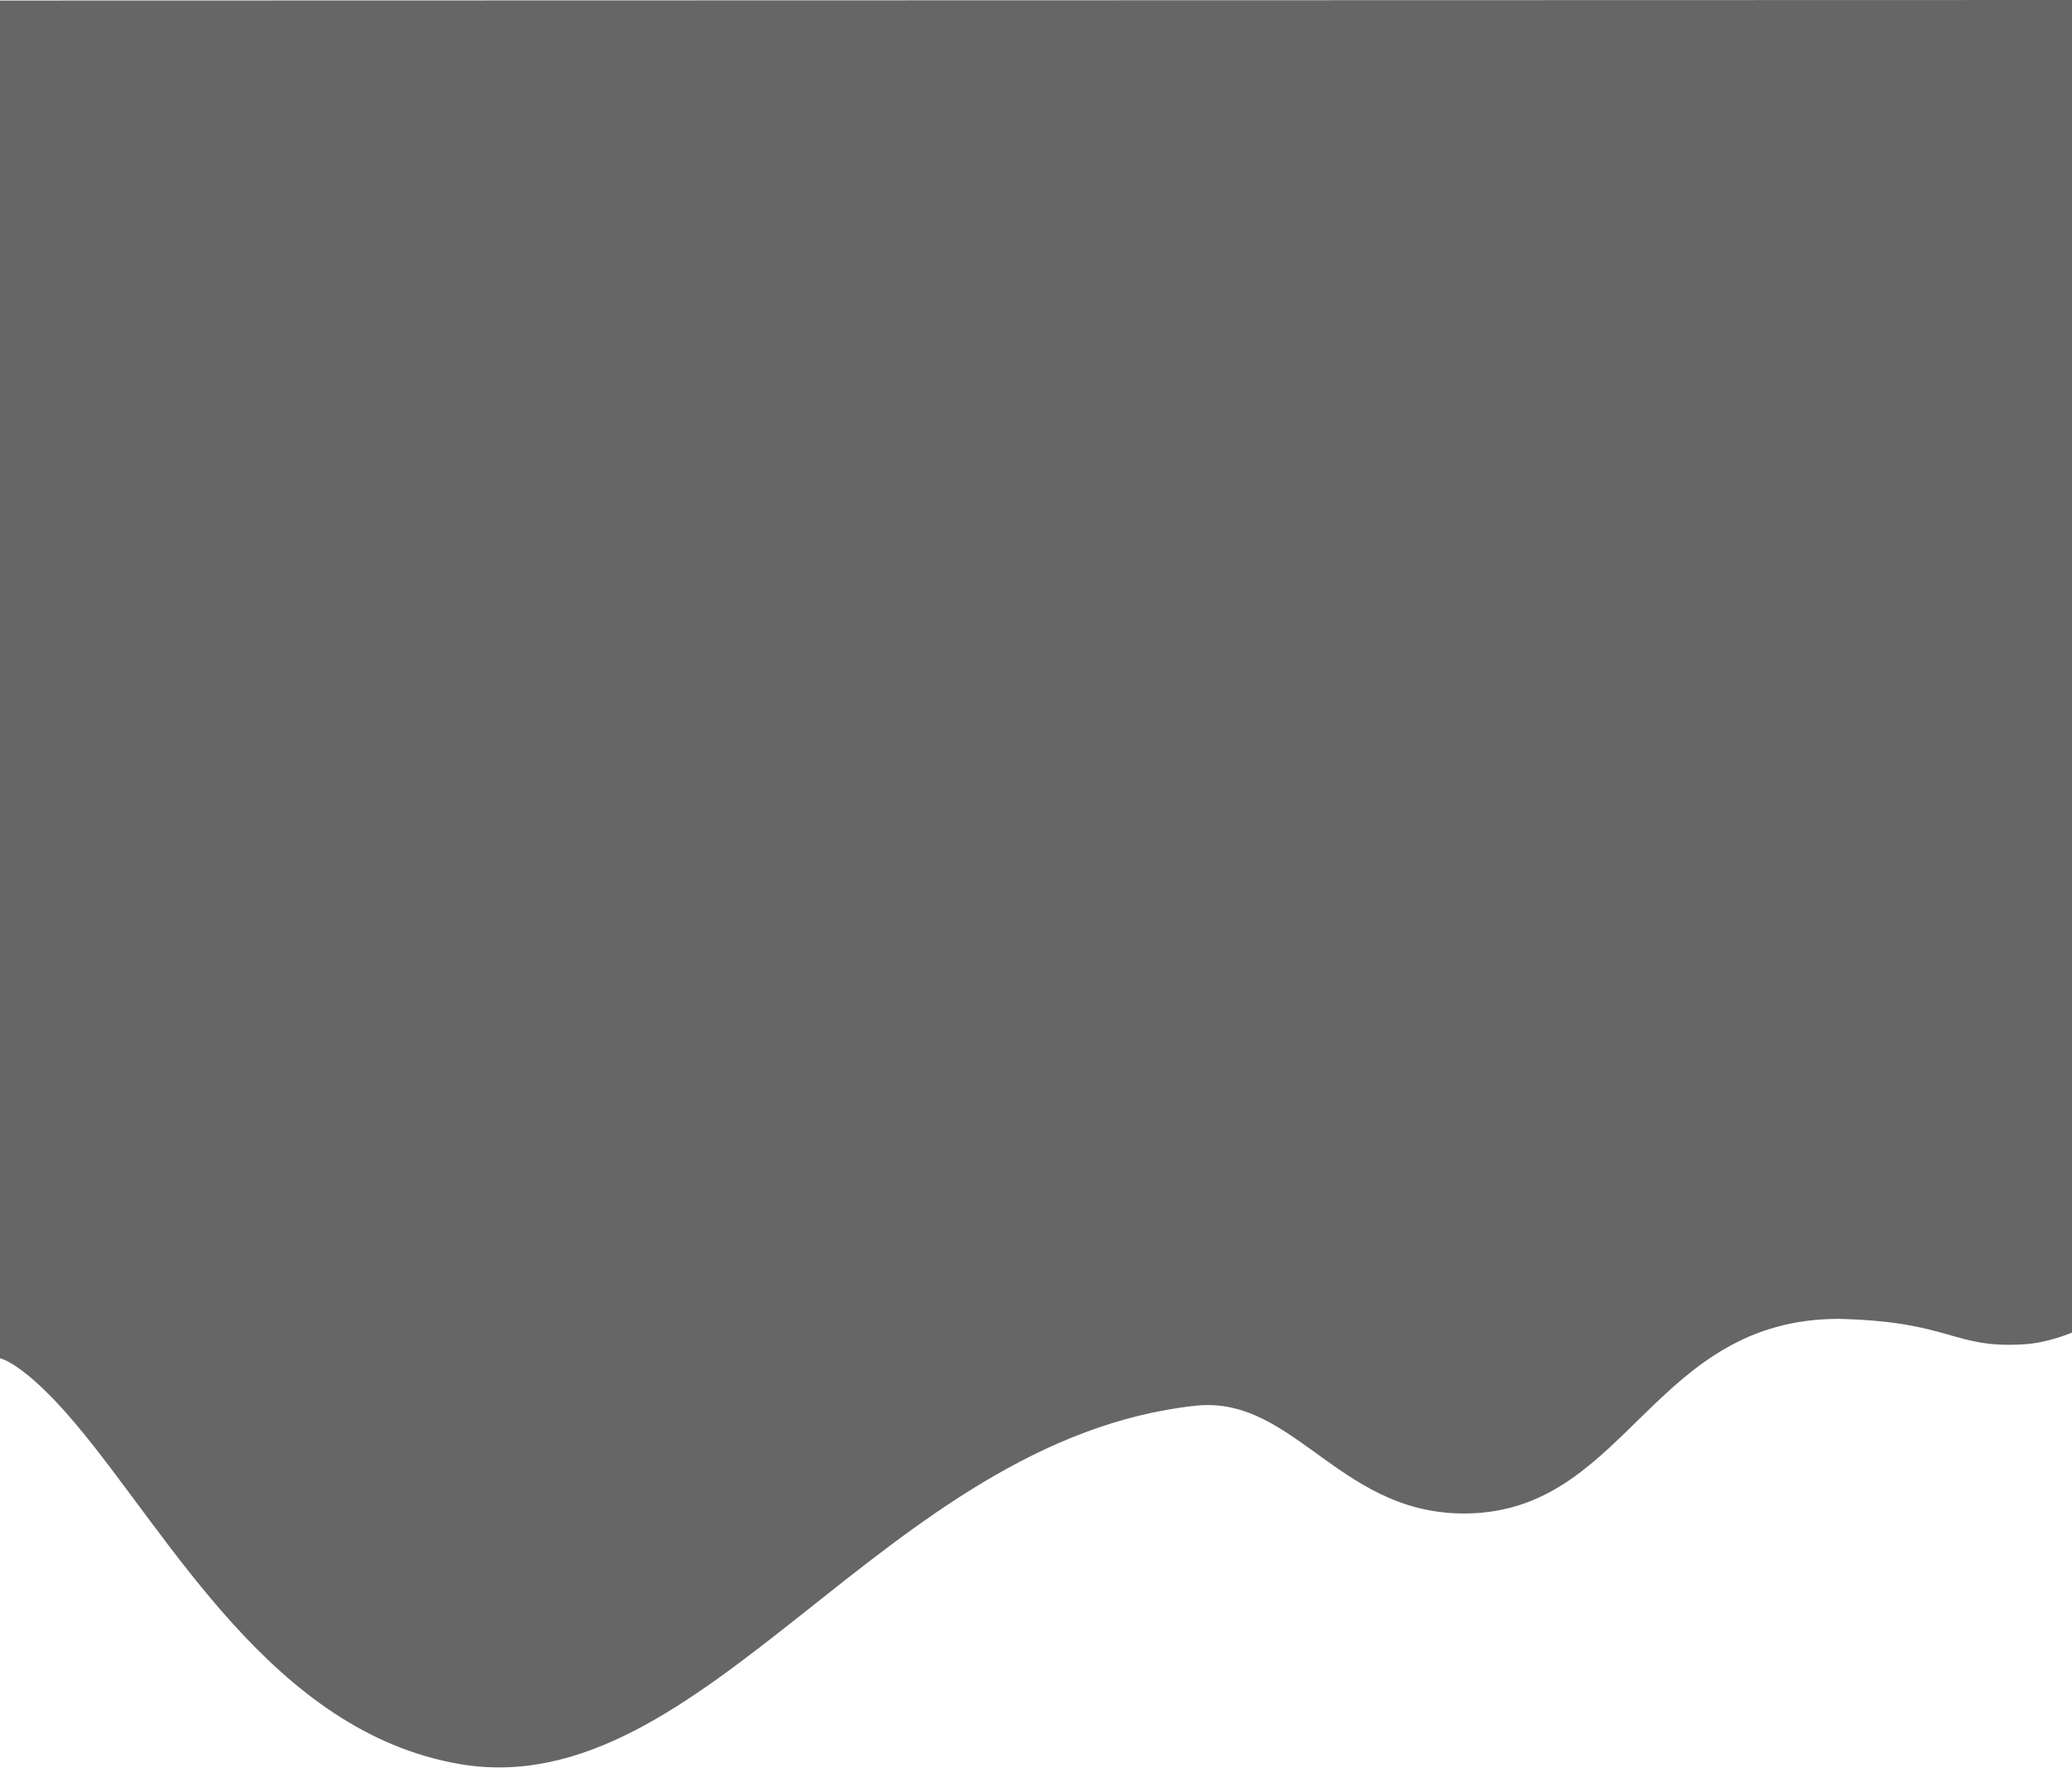 <svg width="1920" height="1638" viewBox="0 0 1920 1638" fill="none" xmlns="http://www.w3.org/2000/svg">
<path d="M0 0.5L1920.5 0V1234.5C1920.5 1234.5 1898.63 1244.01 1876.5 1245.5C1809.5 1250 1809 1224.5 1704 1222C1534 1222 1508.82 1393.75 1367.5 1402C1242.91 1409.28 1201.5 1292.22 1107.5 1302.5C819.5 1334 653.5 1673.5 426 1634.5C252.5 1604.76 157.759 1422.89 69 1318C22.036 1262.5 0 1258.5 0 1258.5V0.5Z" fill="black" fill-opacity="0.6"/>
</svg>
